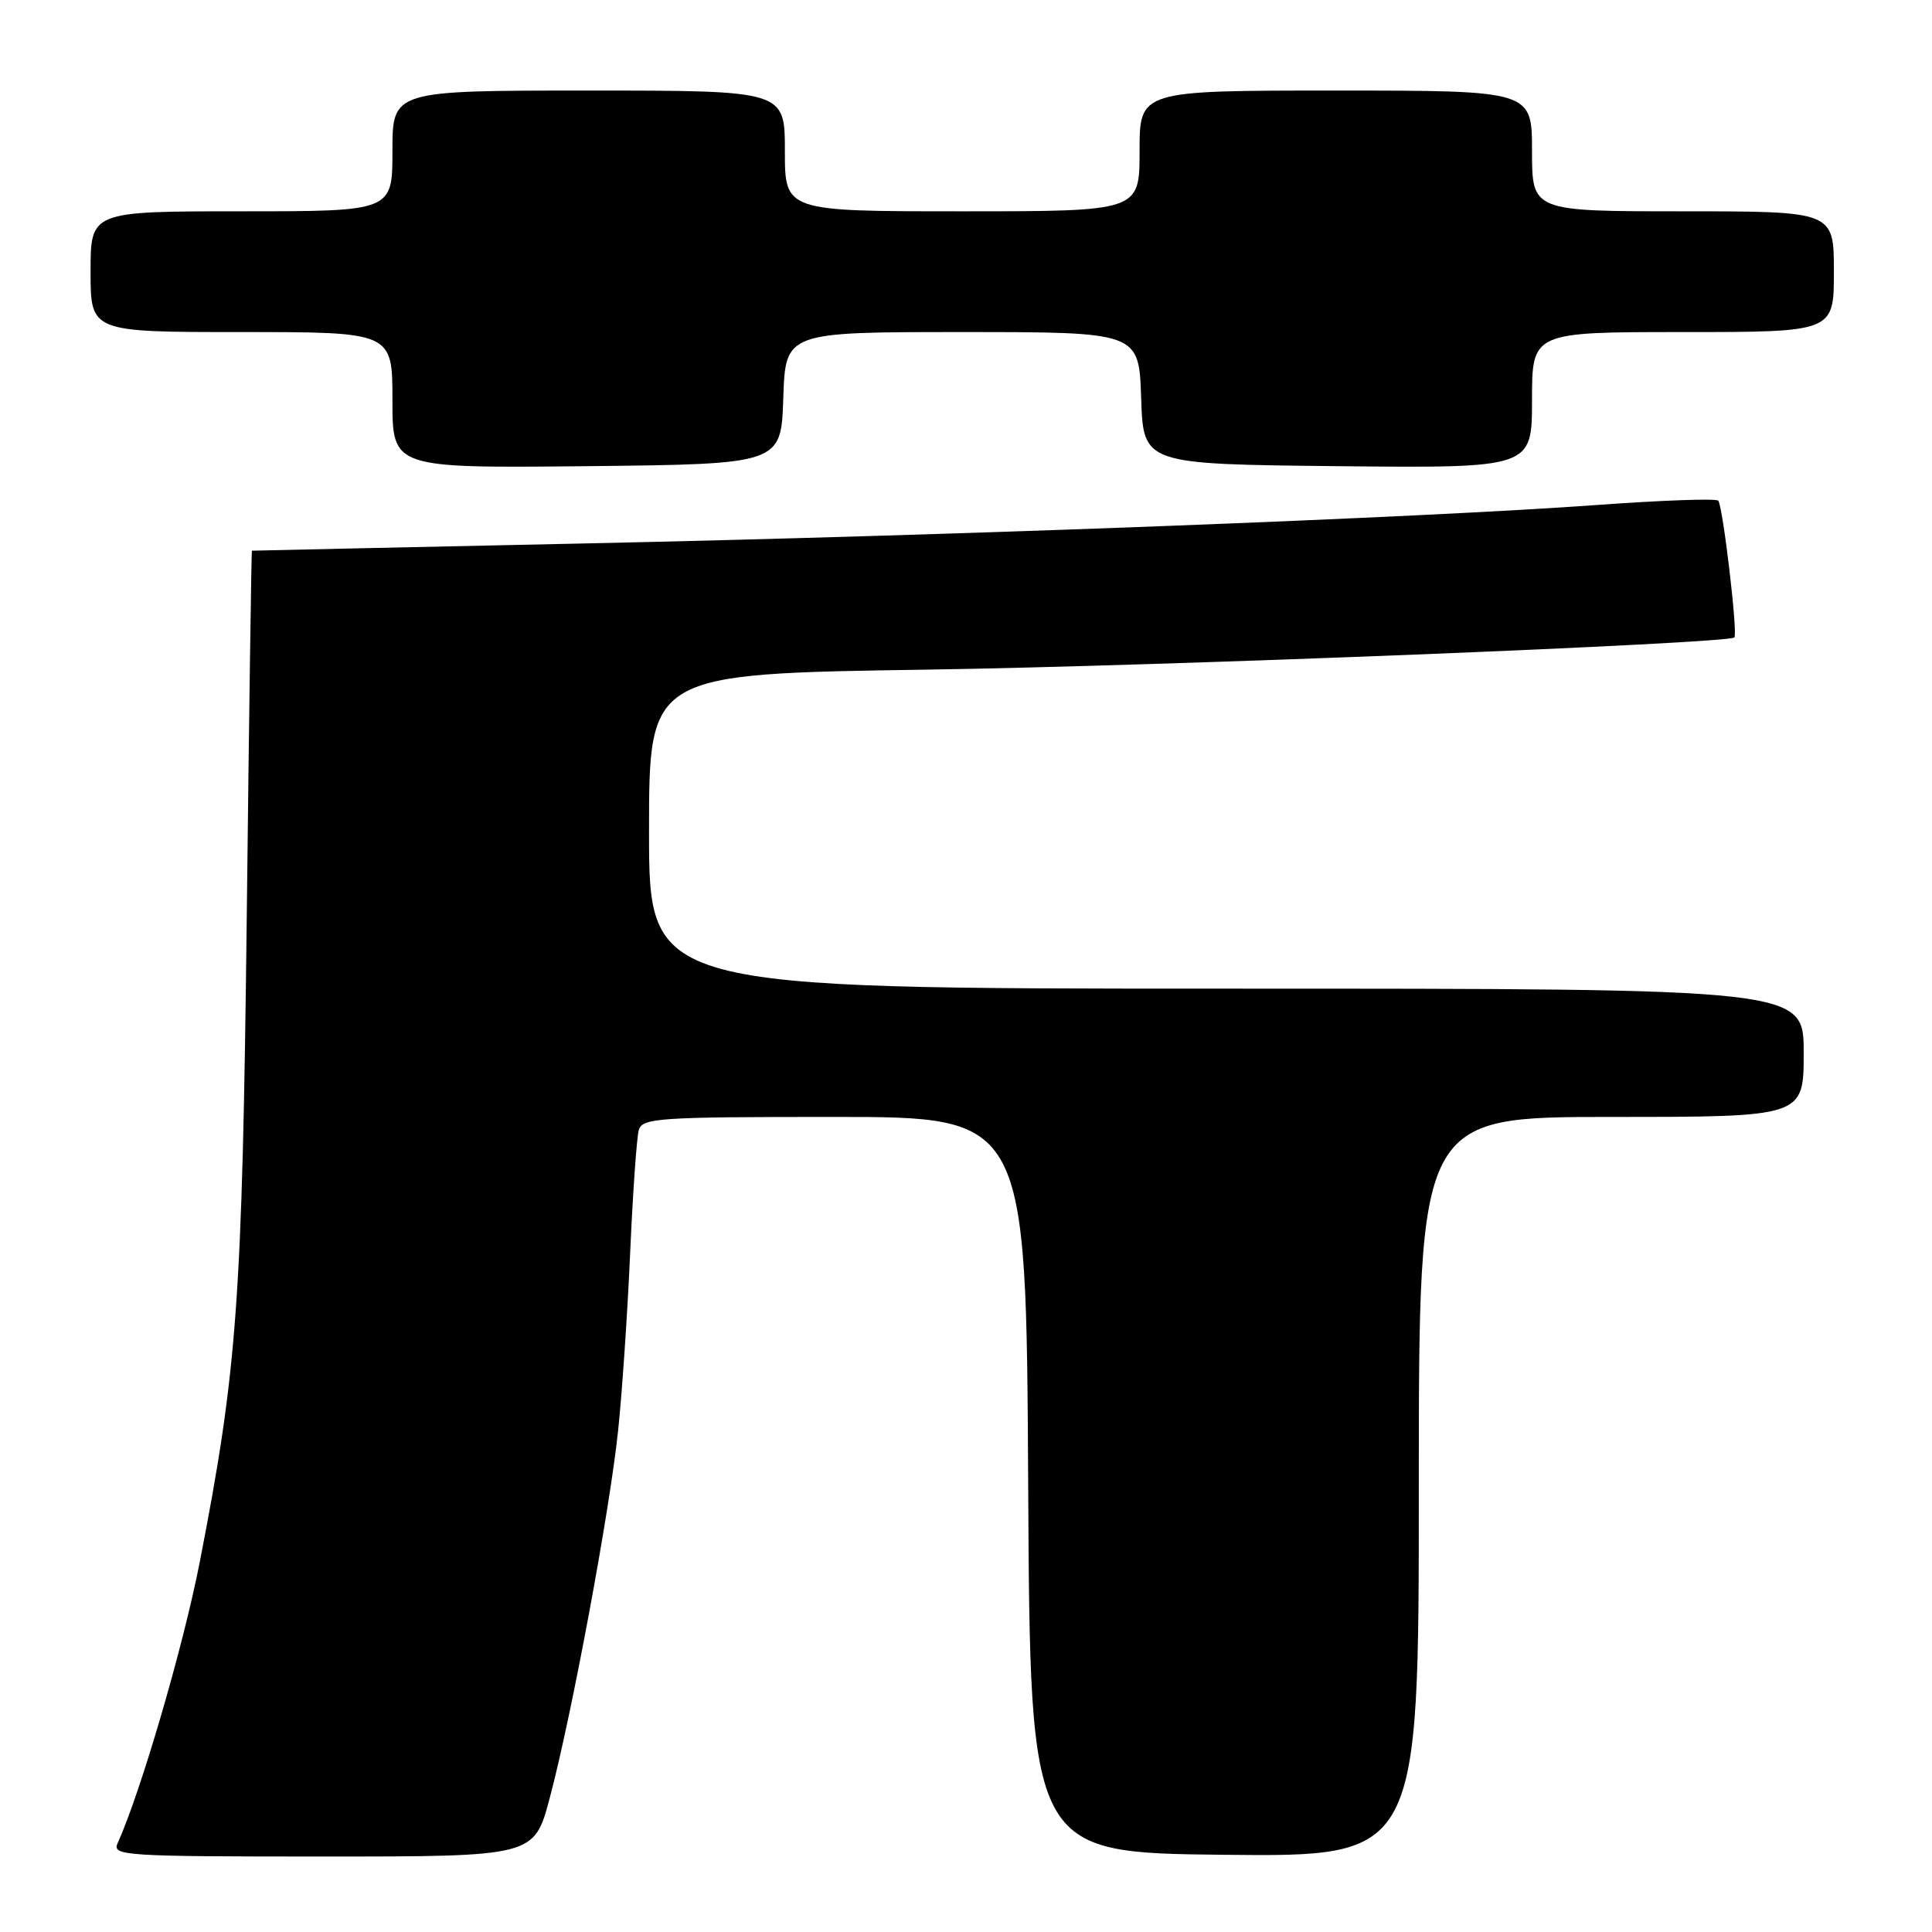 <?xml version="1.0" encoding="UTF-8" standalone="no"?>
<!DOCTYPE svg PUBLIC "-//W3C//DTD SVG 1.1//EN" "http://www.w3.org/Graphics/SVG/1.1/DTD/svg11.dtd" >
<svg xmlns="http://www.w3.org/2000/svg" xmlns:xlink="http://www.w3.org/1999/xlink" version="1.1" viewBox="0 0 256 256">
 <g >
 <path fill="currentColor"
d=" M 72.84 238.25 C 75.74 227.37 80.79 200.22 81.91 189.50 C 82.43 184.55 83.15 173.97 83.50 166.00 C 83.85 158.03 84.37 150.71 84.64 149.75 C 85.09 148.14 87.20 148.00 110.56 148.00 C 135.98 148.00 135.98 148.00 136.24 196.75 C 136.50 245.50 136.50 245.50 162.25 245.77 C 188.00 246.03 188.00 246.03 188.00 197.02 C 188.00 148.00 188.00 148.00 213.50 148.00 C 239.00 148.00 239.00 148.00 239.00 139.50 C 239.00 131.00 239.00 131.00 162.50 131.00 C 86.00 131.00 86.00 131.00 86.00 110.14 C 86.00 89.28 86.00 89.28 122.75 88.73 C 153.91 88.27 228.83 85.28 229.81 84.47 C 230.30 84.06 228.28 66.95 227.67 66.34 C 227.37 66.03 220.23 66.29 211.81 66.90 C 188.13 68.62 126.87 70.95 77.88 72.00 C 53.47 72.52 33.45 72.96 33.38 72.97 C 33.31 72.99 33.00 94.71 32.70 121.25 C 32.10 172.51 31.45 181.41 26.46 207.02 C 24.28 218.18 18.64 237.49 15.58 244.25 C 14.83 245.89 16.48 246.00 42.78 246.00 C 70.78 246.00 70.78 246.00 72.84 238.25 Z  M 103.79 52.75 C 104.08 44.00 104.08 44.00 127.50 44.00 C 150.92 44.00 150.92 44.00 151.21 52.75 C 151.50 61.50 151.50 61.50 177.25 61.77 C 203.00 62.03 203.00 62.03 203.00 53.02 C 203.00 44.00 203.00 44.00 223.00 44.00 C 243.00 44.00 243.00 44.00 243.00 36.00 C 243.00 28.00 243.00 28.00 223.00 28.00 C 203.00 28.00 203.00 28.00 203.00 20.00 C 203.00 12.00 203.00 12.00 177.00 12.00 C 151.00 12.00 151.00 12.00 151.00 20.00 C 151.00 28.00 151.00 28.00 127.50 28.00 C 104.00 28.00 104.00 28.00 104.00 20.00 C 104.00 12.00 104.00 12.00 78.00 12.00 C 52.00 12.00 52.00 12.00 52.00 20.00 C 52.00 28.00 52.00 28.00 32.00 28.00 C 12.00 28.00 12.00 28.00 12.00 36.00 C 12.00 44.00 12.00 44.00 32.00 44.00 C 52.00 44.00 52.00 44.00 52.00 53.02 C 52.00 62.03 52.00 62.03 77.75 61.77 C 103.50 61.50 103.50 61.50 103.79 52.75 Z "/>
</g>
</svg>